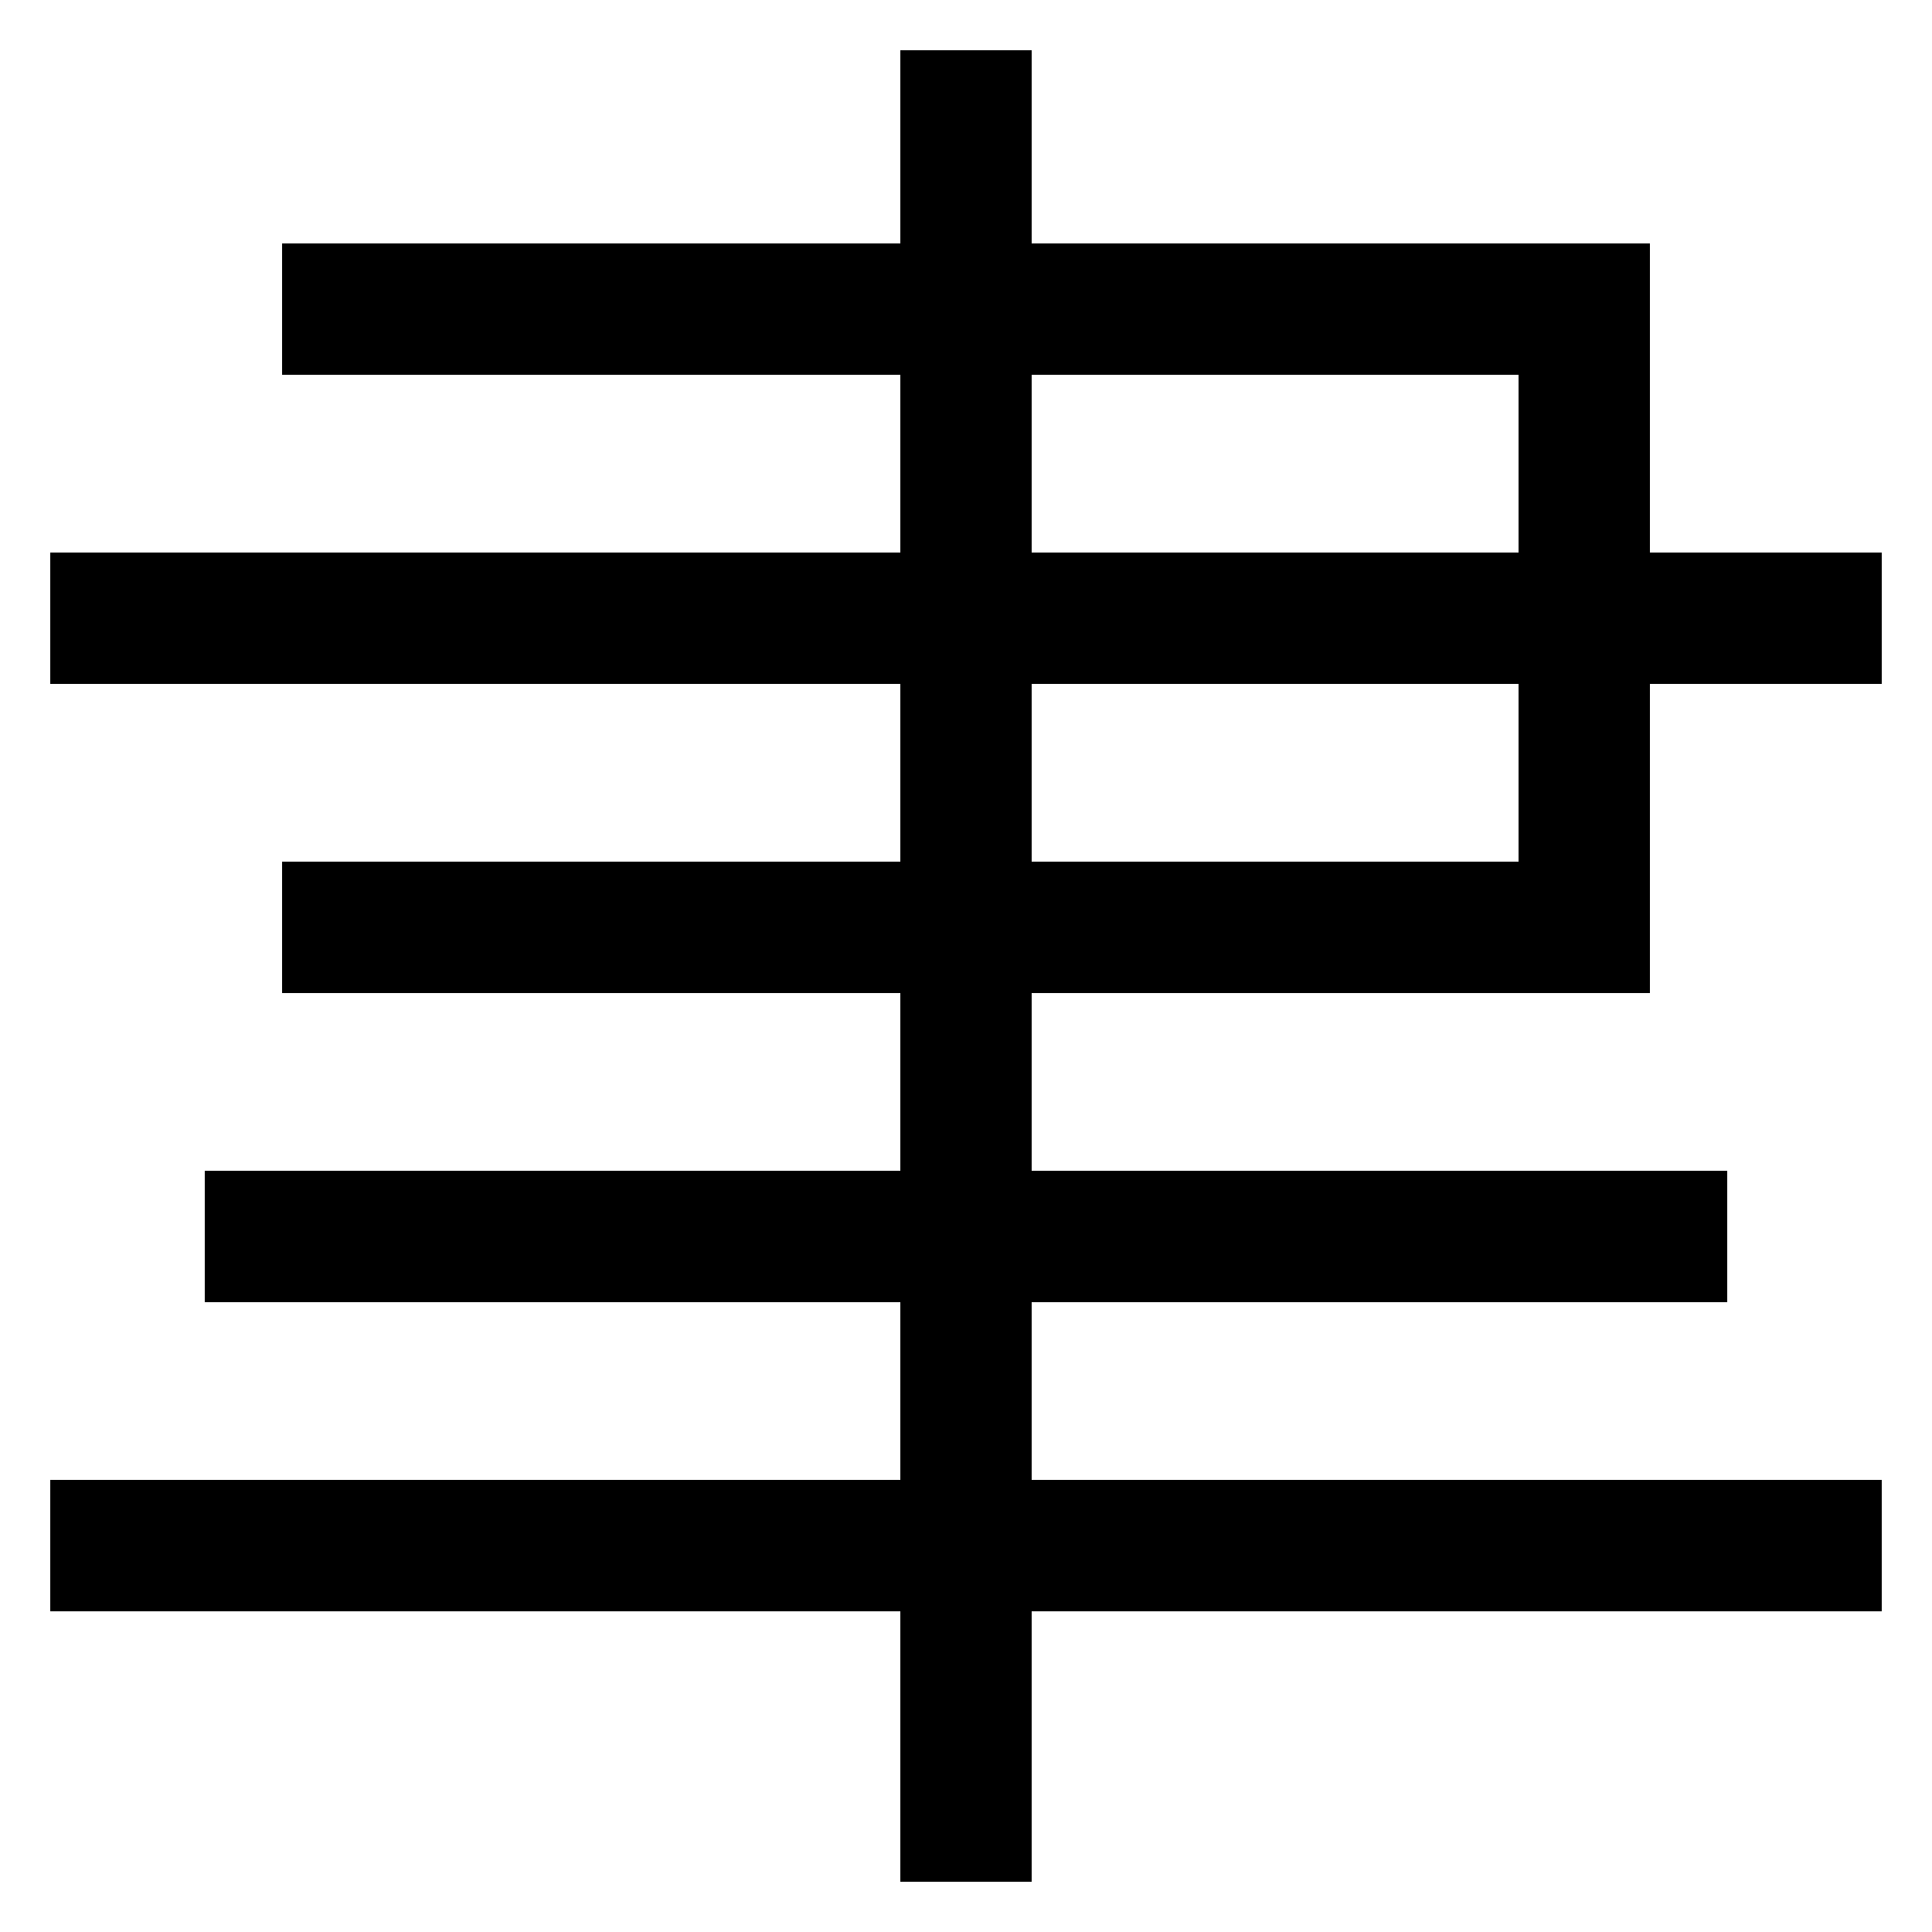 <svg xmlns="http://www.w3.org/2000/svg" viewBox="0 0 1000 1000"><defs><style>.a{fill:none;stroke:#000;stroke-linecap:square;stroke-miterlimit:2;stroke-width:68px;}</style></defs><title>brush</title><polyline class="a" points="180 160 820 160 820 480 180 480"/><line class="a" x1="140" y1="640" x2="860" y2="640"/><line class="a" x1="60" y1="800" x2="940" y2="800"/><line class="a" x1="940" y1="320" x2="60" y2="320"/><line class="a" x1="500" y1="60" x2="500" y2="940"/></svg>